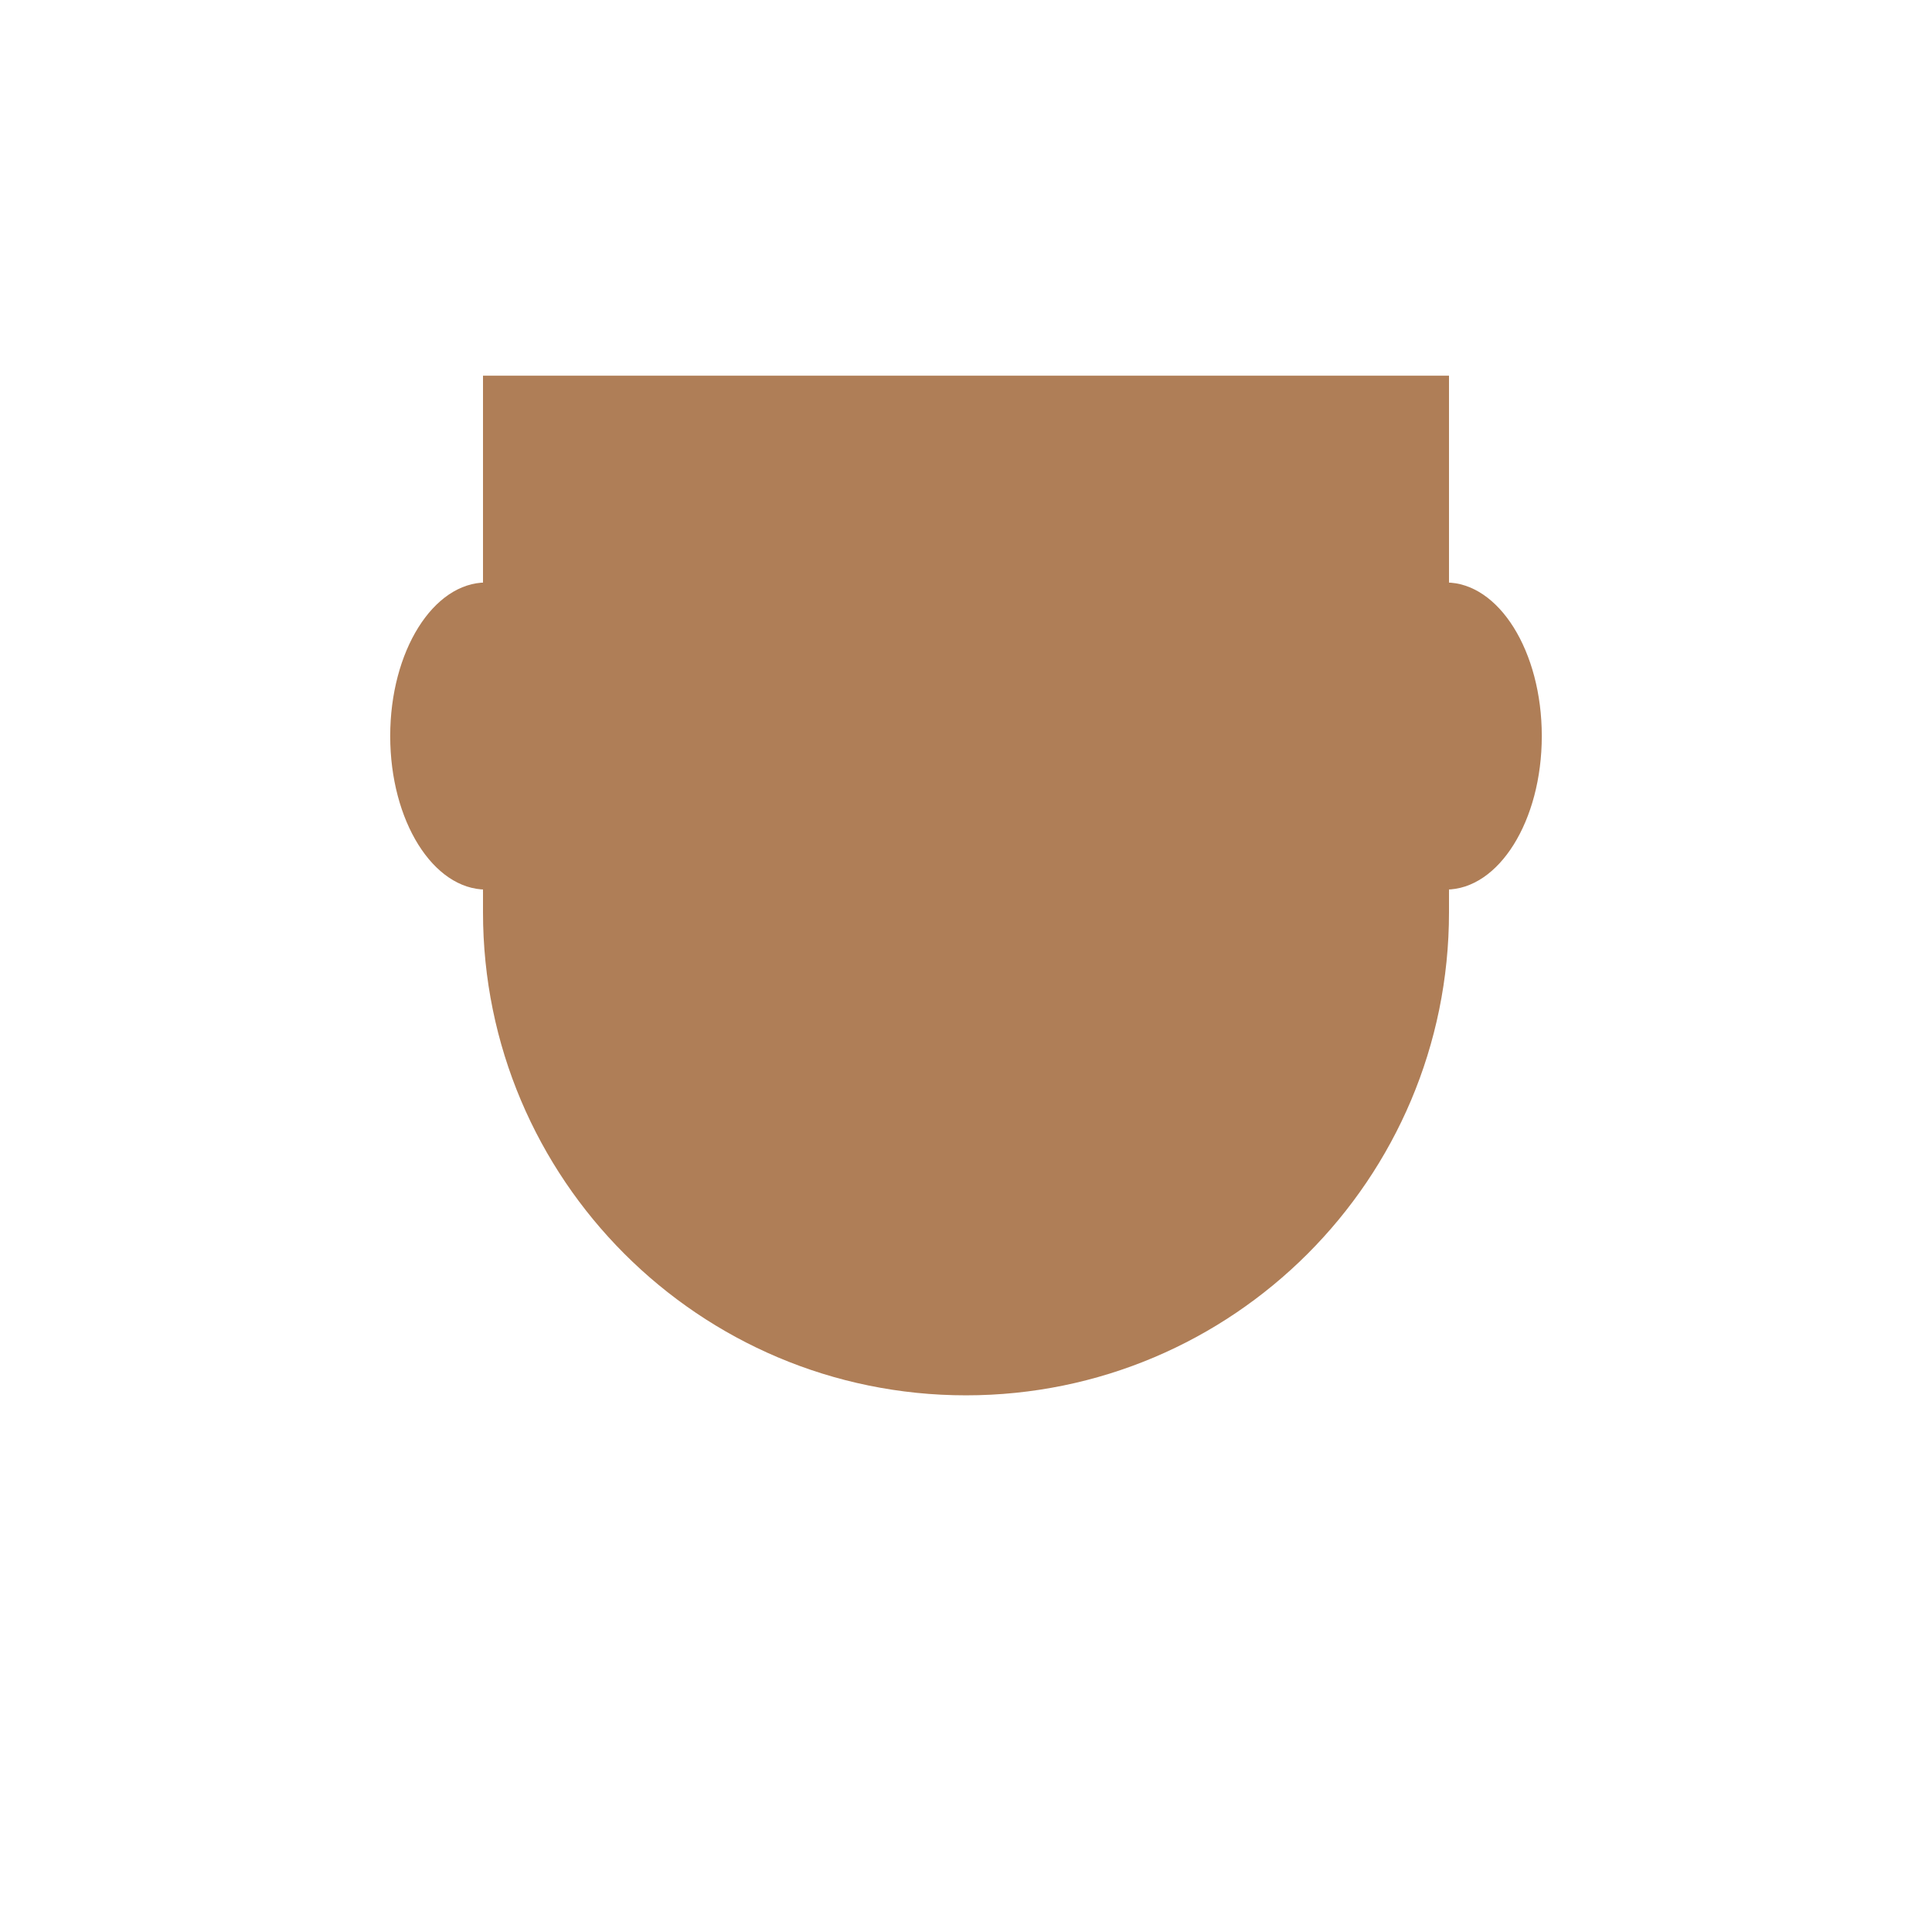 <svg xmlns="http://www.w3.org/2000/svg" viewBox="0 0 36 36">
  <path fill="#AF7E57" d="M9 7v10c0 4.971 4.029 9 9 9s9-4.029 9-9V7H9z"/>
  <path fill="#AF7E57" d="M10.847 13.715c0 1.58-.8 2.861-1.788 2.861s-1.788-1.281-1.788-2.861c0-1.58.801-2.861 1.788-2.861s1.788 1.281 1.788 2.861zm17.882 0c0 1.58-.8 2.861-1.788 2.861s-1.788-1.281-1.788-2.861c0-1.58.8-2.861 1.788-2.861s1.788 1.281 1.788 2.861z"/>
</svg>

